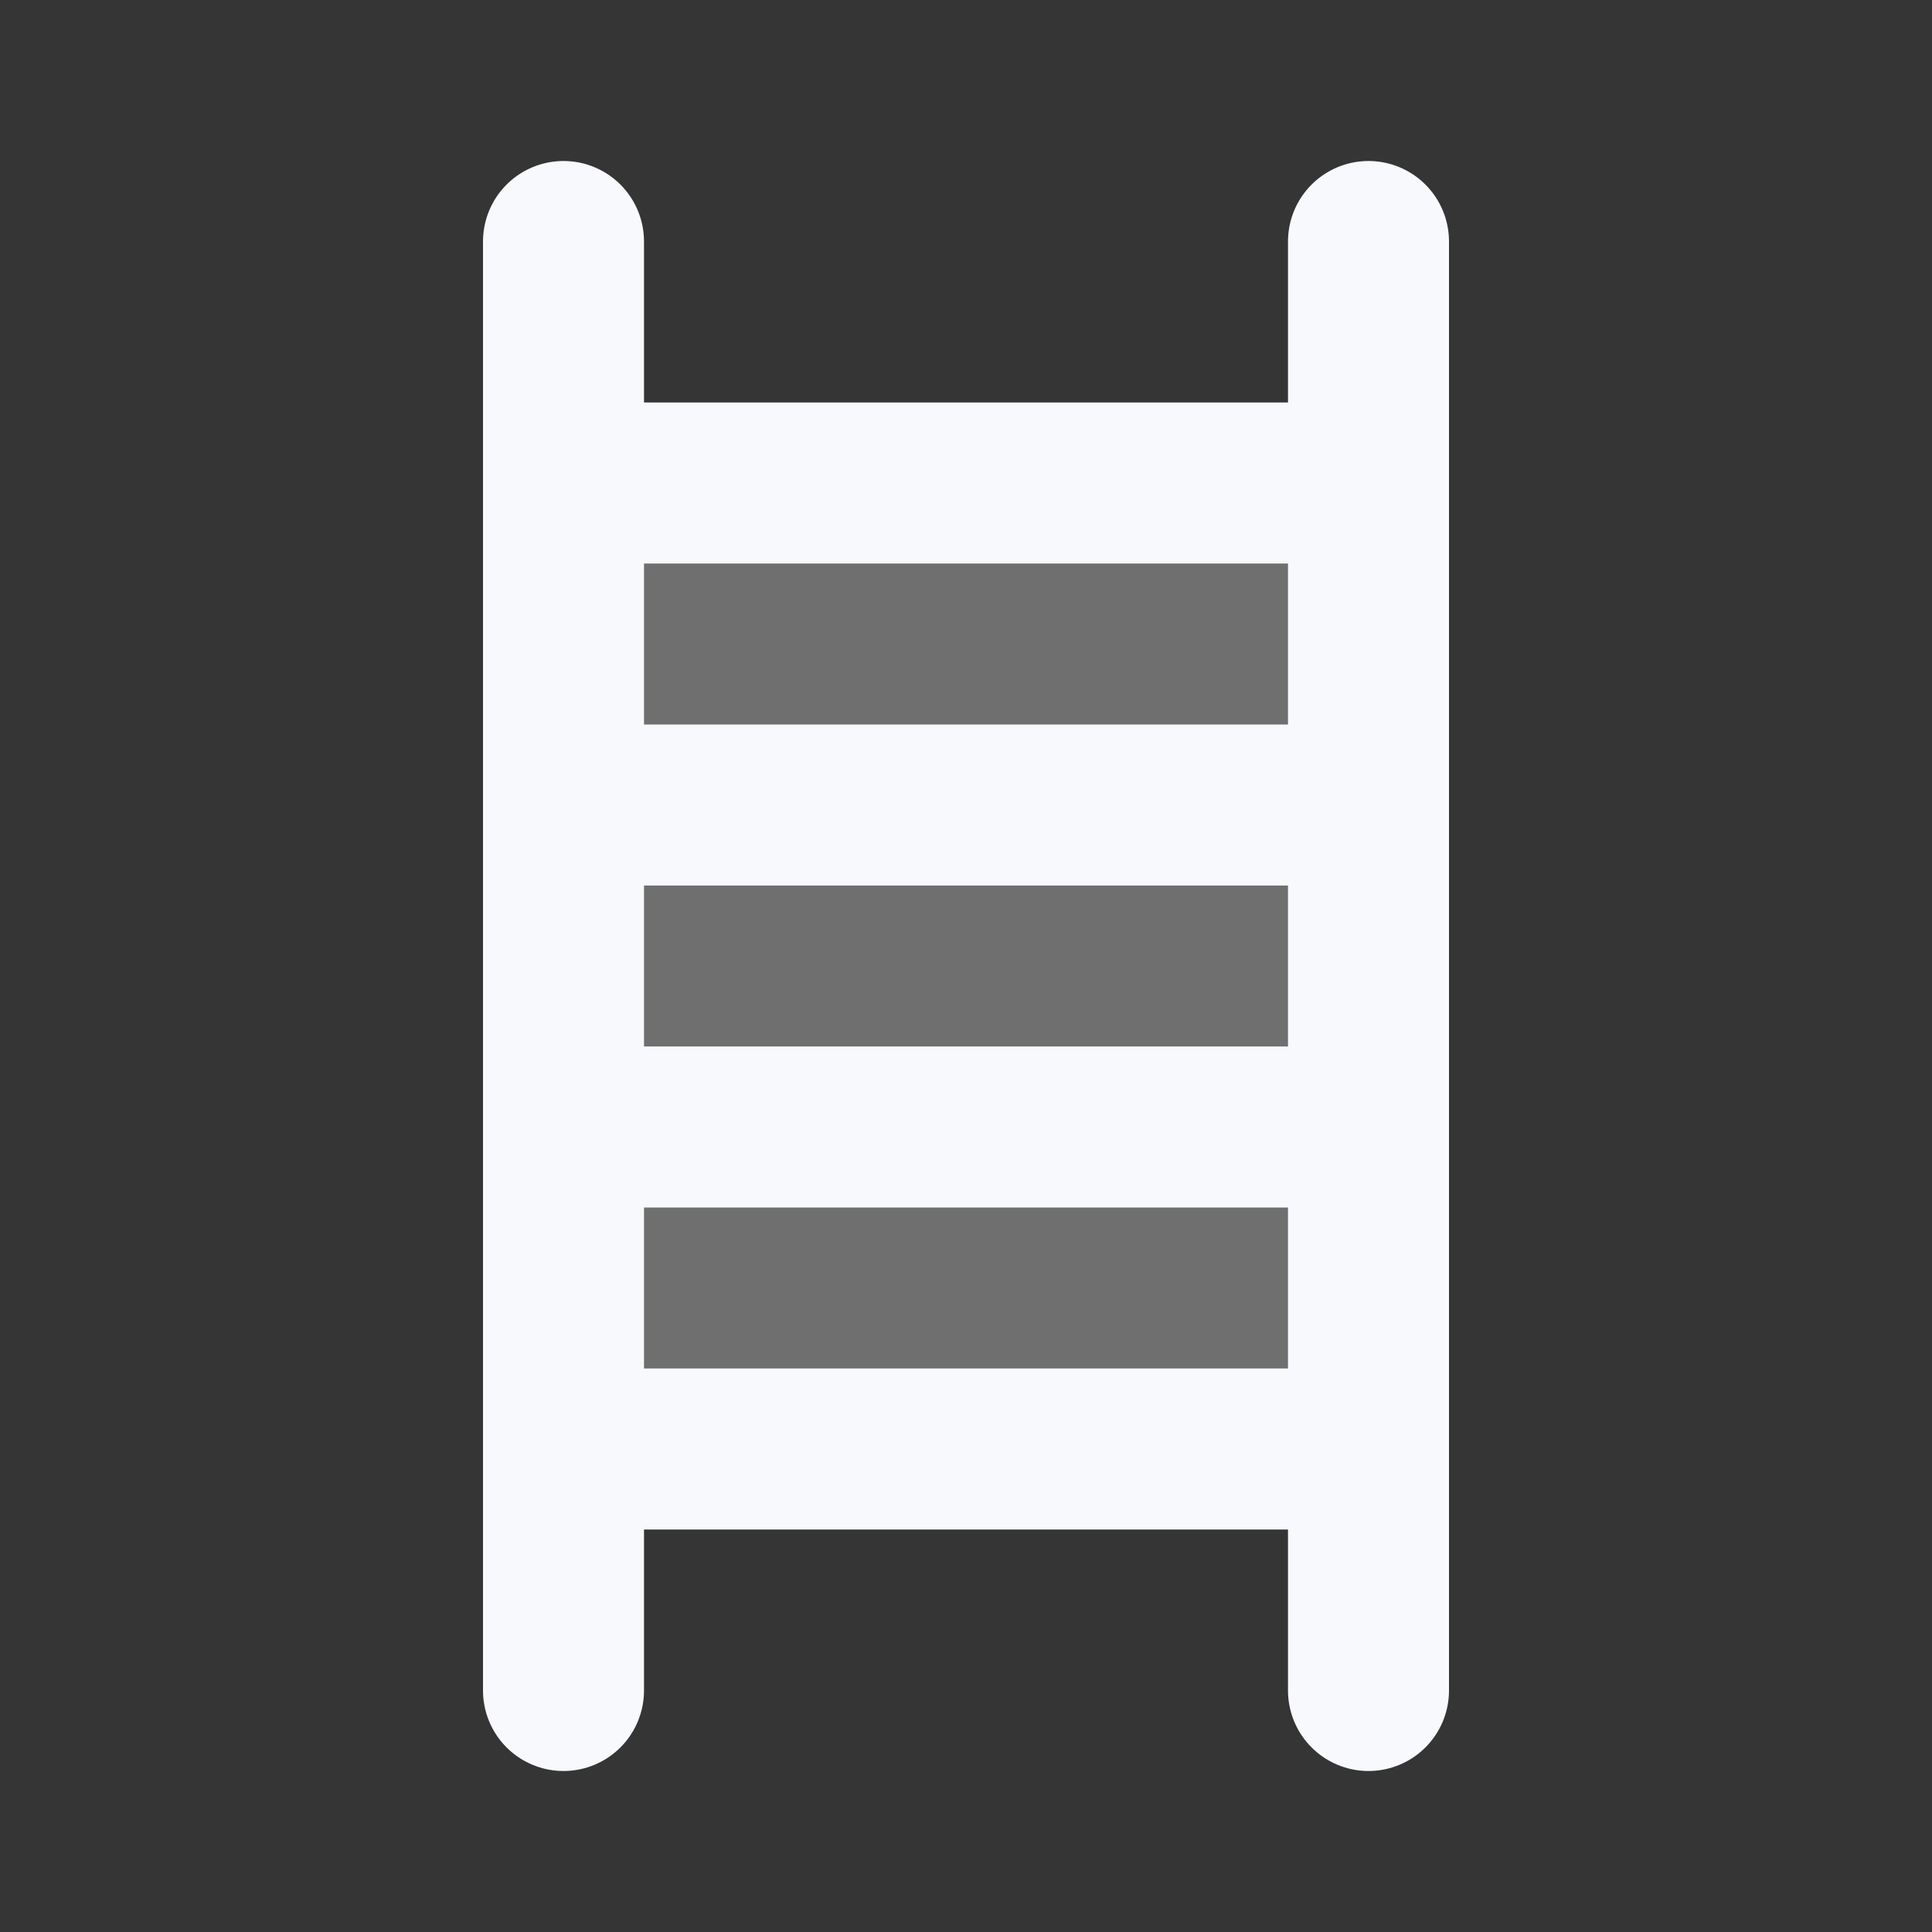 <svg xmlns="http://www.w3.org/2000/svg" width="24" height="24" fill="none"><rect width="100%" height="100%" fill="#333333" stroke="none"/><path fill="#fff" fill-opacity=".01" d="M24 0v24H0V0z"/><path fill="#F7F9FC" d="M17 6H7v12h10z" opacity=".3"/><path stroke="#F7F9FC" stroke-linecap="round" stroke-linejoin="round" stroke-width="2" d="M7 3v18M17 3v18M7 6h10M7 10h10M7 14h10M7 18h10"/></svg>